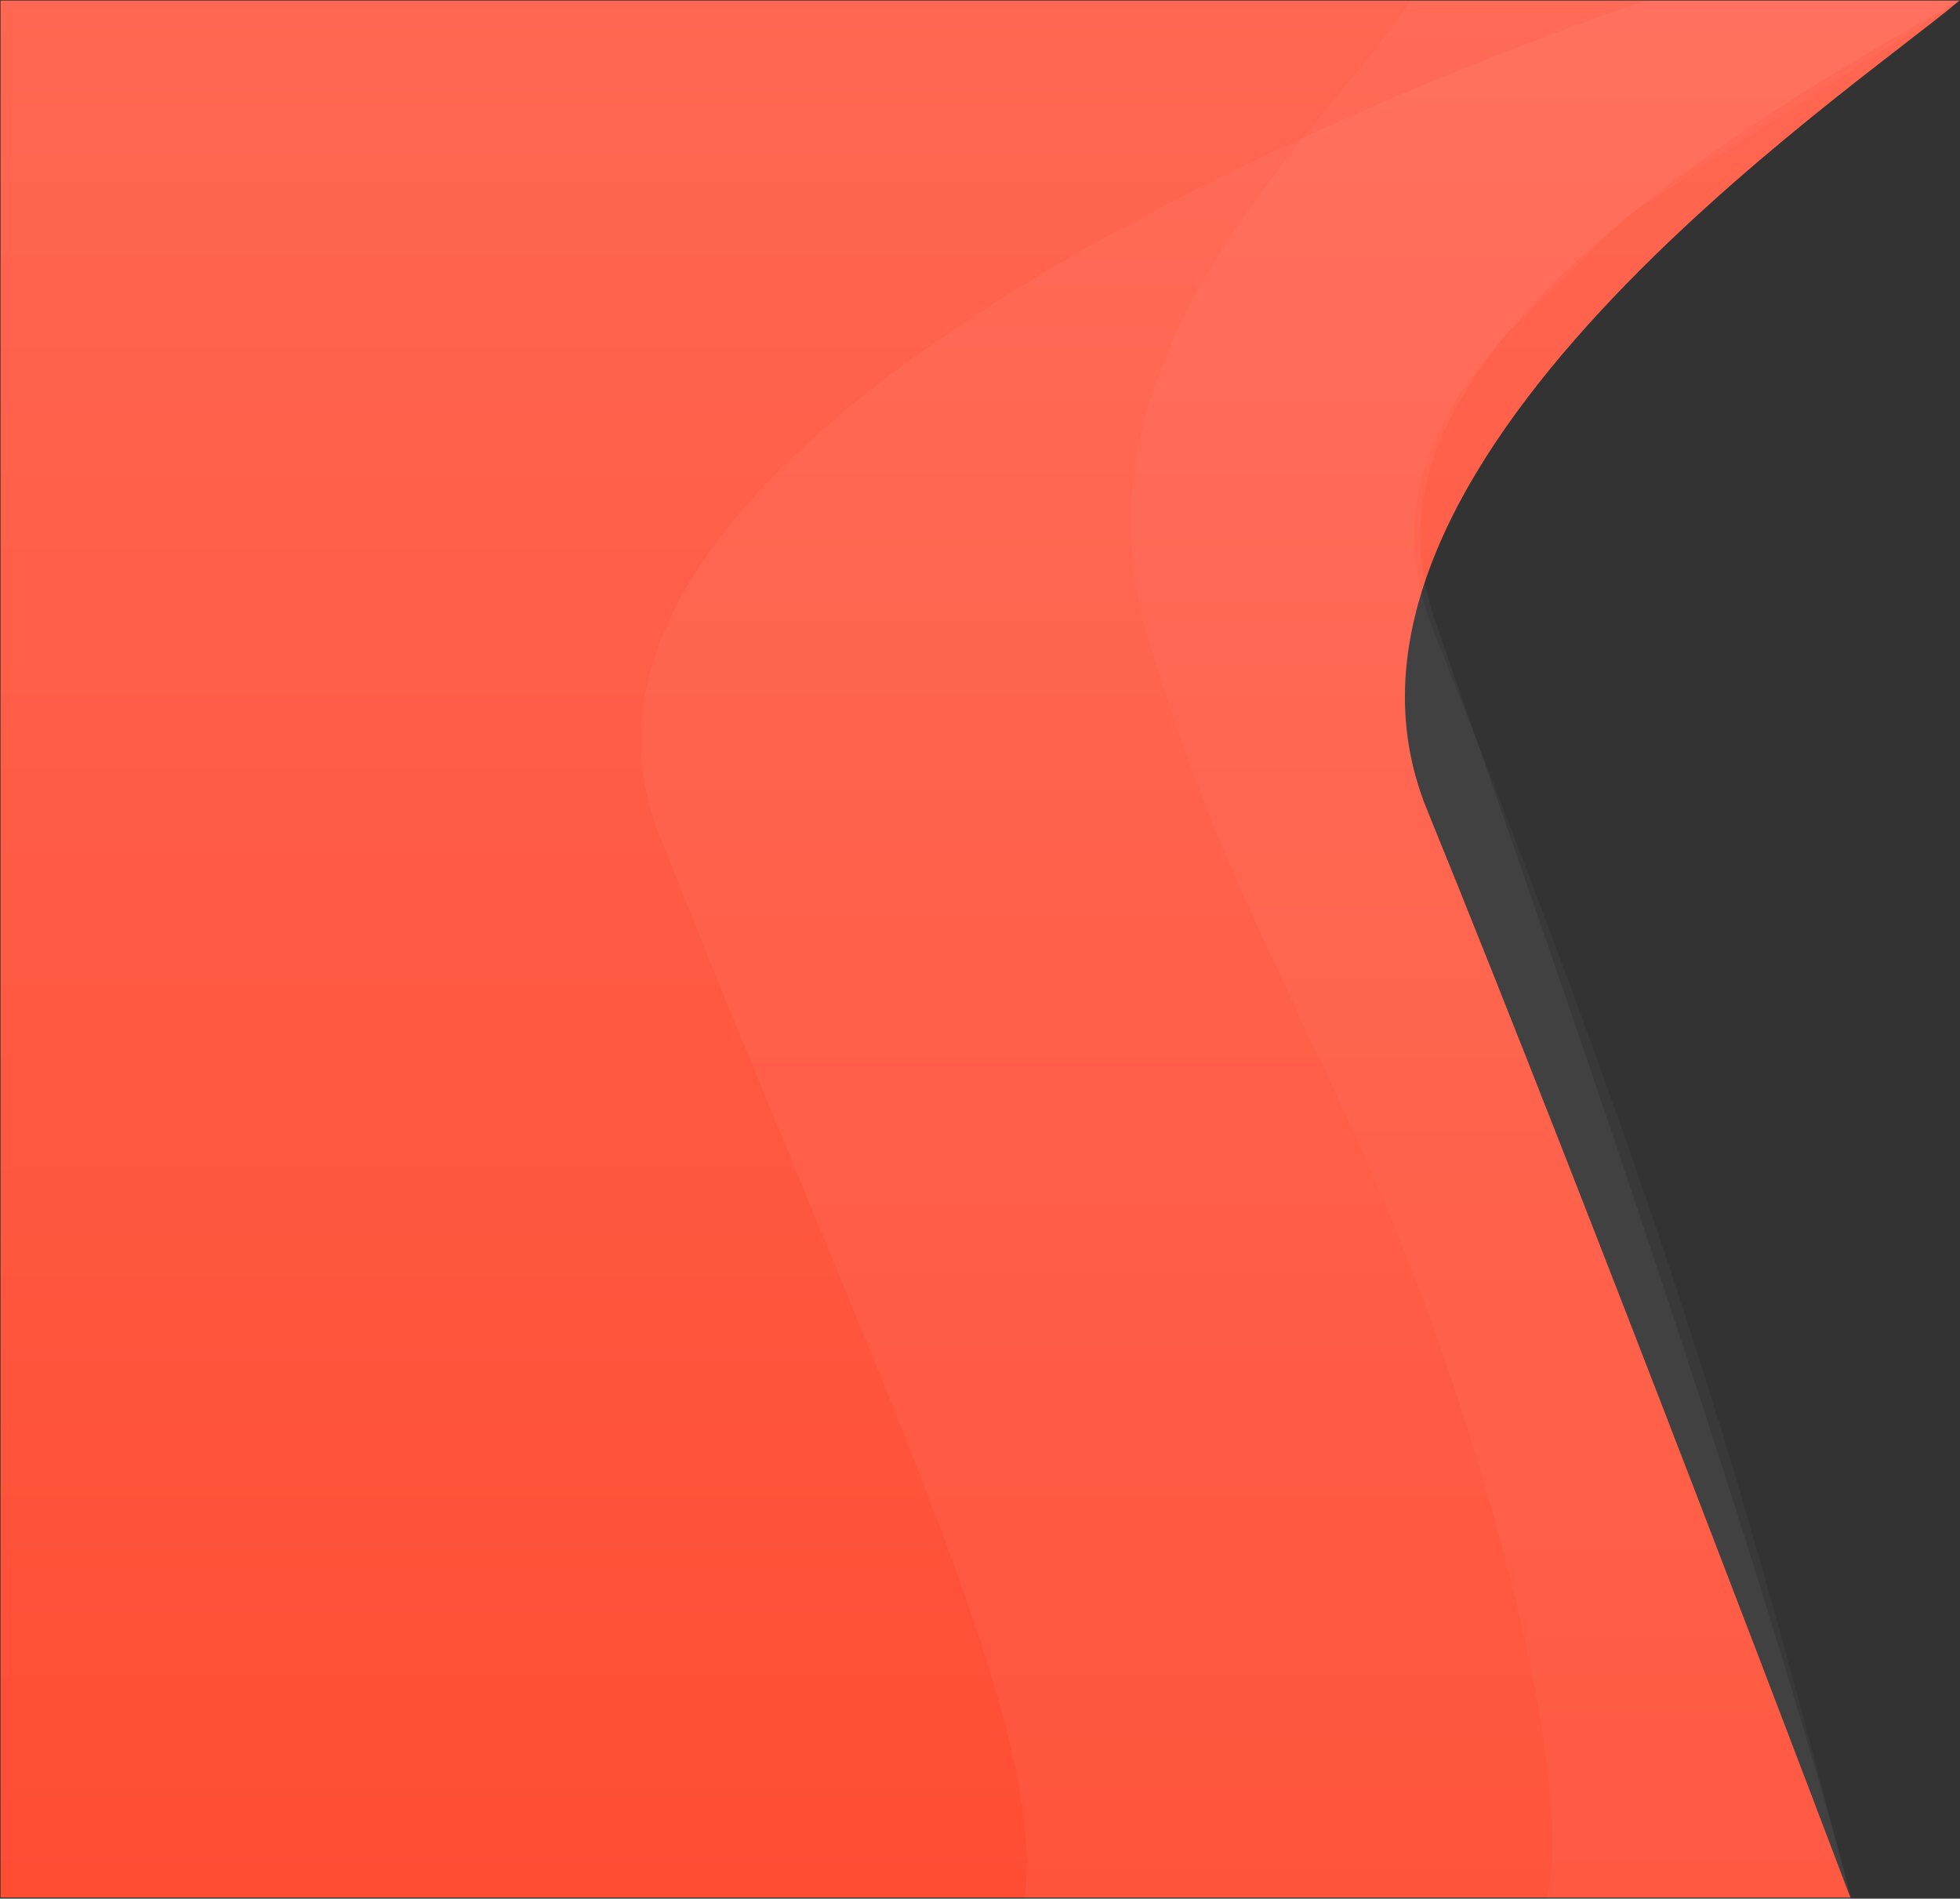<svg width="1752" height="1697" viewBox="0 0 1752 1697" fill="none" xmlns="http://www.w3.org/2000/svg">
<rect x="0" y="0" width="1752" height="1697" fill="#333333" stroke="none"/>
<path d="M0.5 1696V0.5H1751.5C1654 83 1150.99 418.419 1275.5 723.5C1421 1080 1654 1696 1654 1696H0.5Z" fill="url(#paint0_linear_168_386)"/>
<path d="M1024.5 564C951.5 311.5 1190.17 111 1261 0.5H1751.5L1454.5 193L1346.5 298.5C1307 346.167 1229.6 433.411 1281.5 564C1499.5 1112.5 1562.5 1342.5 1654.5 1696.5H1382.5C1393.67 1656 1391.5 1532.8 1313.5 1282C1216 968.5 1106.57 847.881 1024.5 564Z" fill="white" fill-opacity="0.03"/>
<path d="M589.5 746.5C458.34 415.004 1139.17 114.333 1471 0.5H1752C1239 282 1249 454 1283.5 557C1305.67 623.194 1553.5 1315 1655 1696.5H916C937 1541 781 1230.5 589.5 746.5Z" fill="white" fill-opacity="0.04"/>
<defs>
<linearGradient id="paint0_linear_168_386" x1="876" y1="0.5" x2="876" y2="1696" gradientUnits="userSpaceOnUse">
<stop stop-color="#FF6752"/>
<stop offset="1" stop-color="#FF4D34"/>
</linearGradient>
</defs>
</svg>
